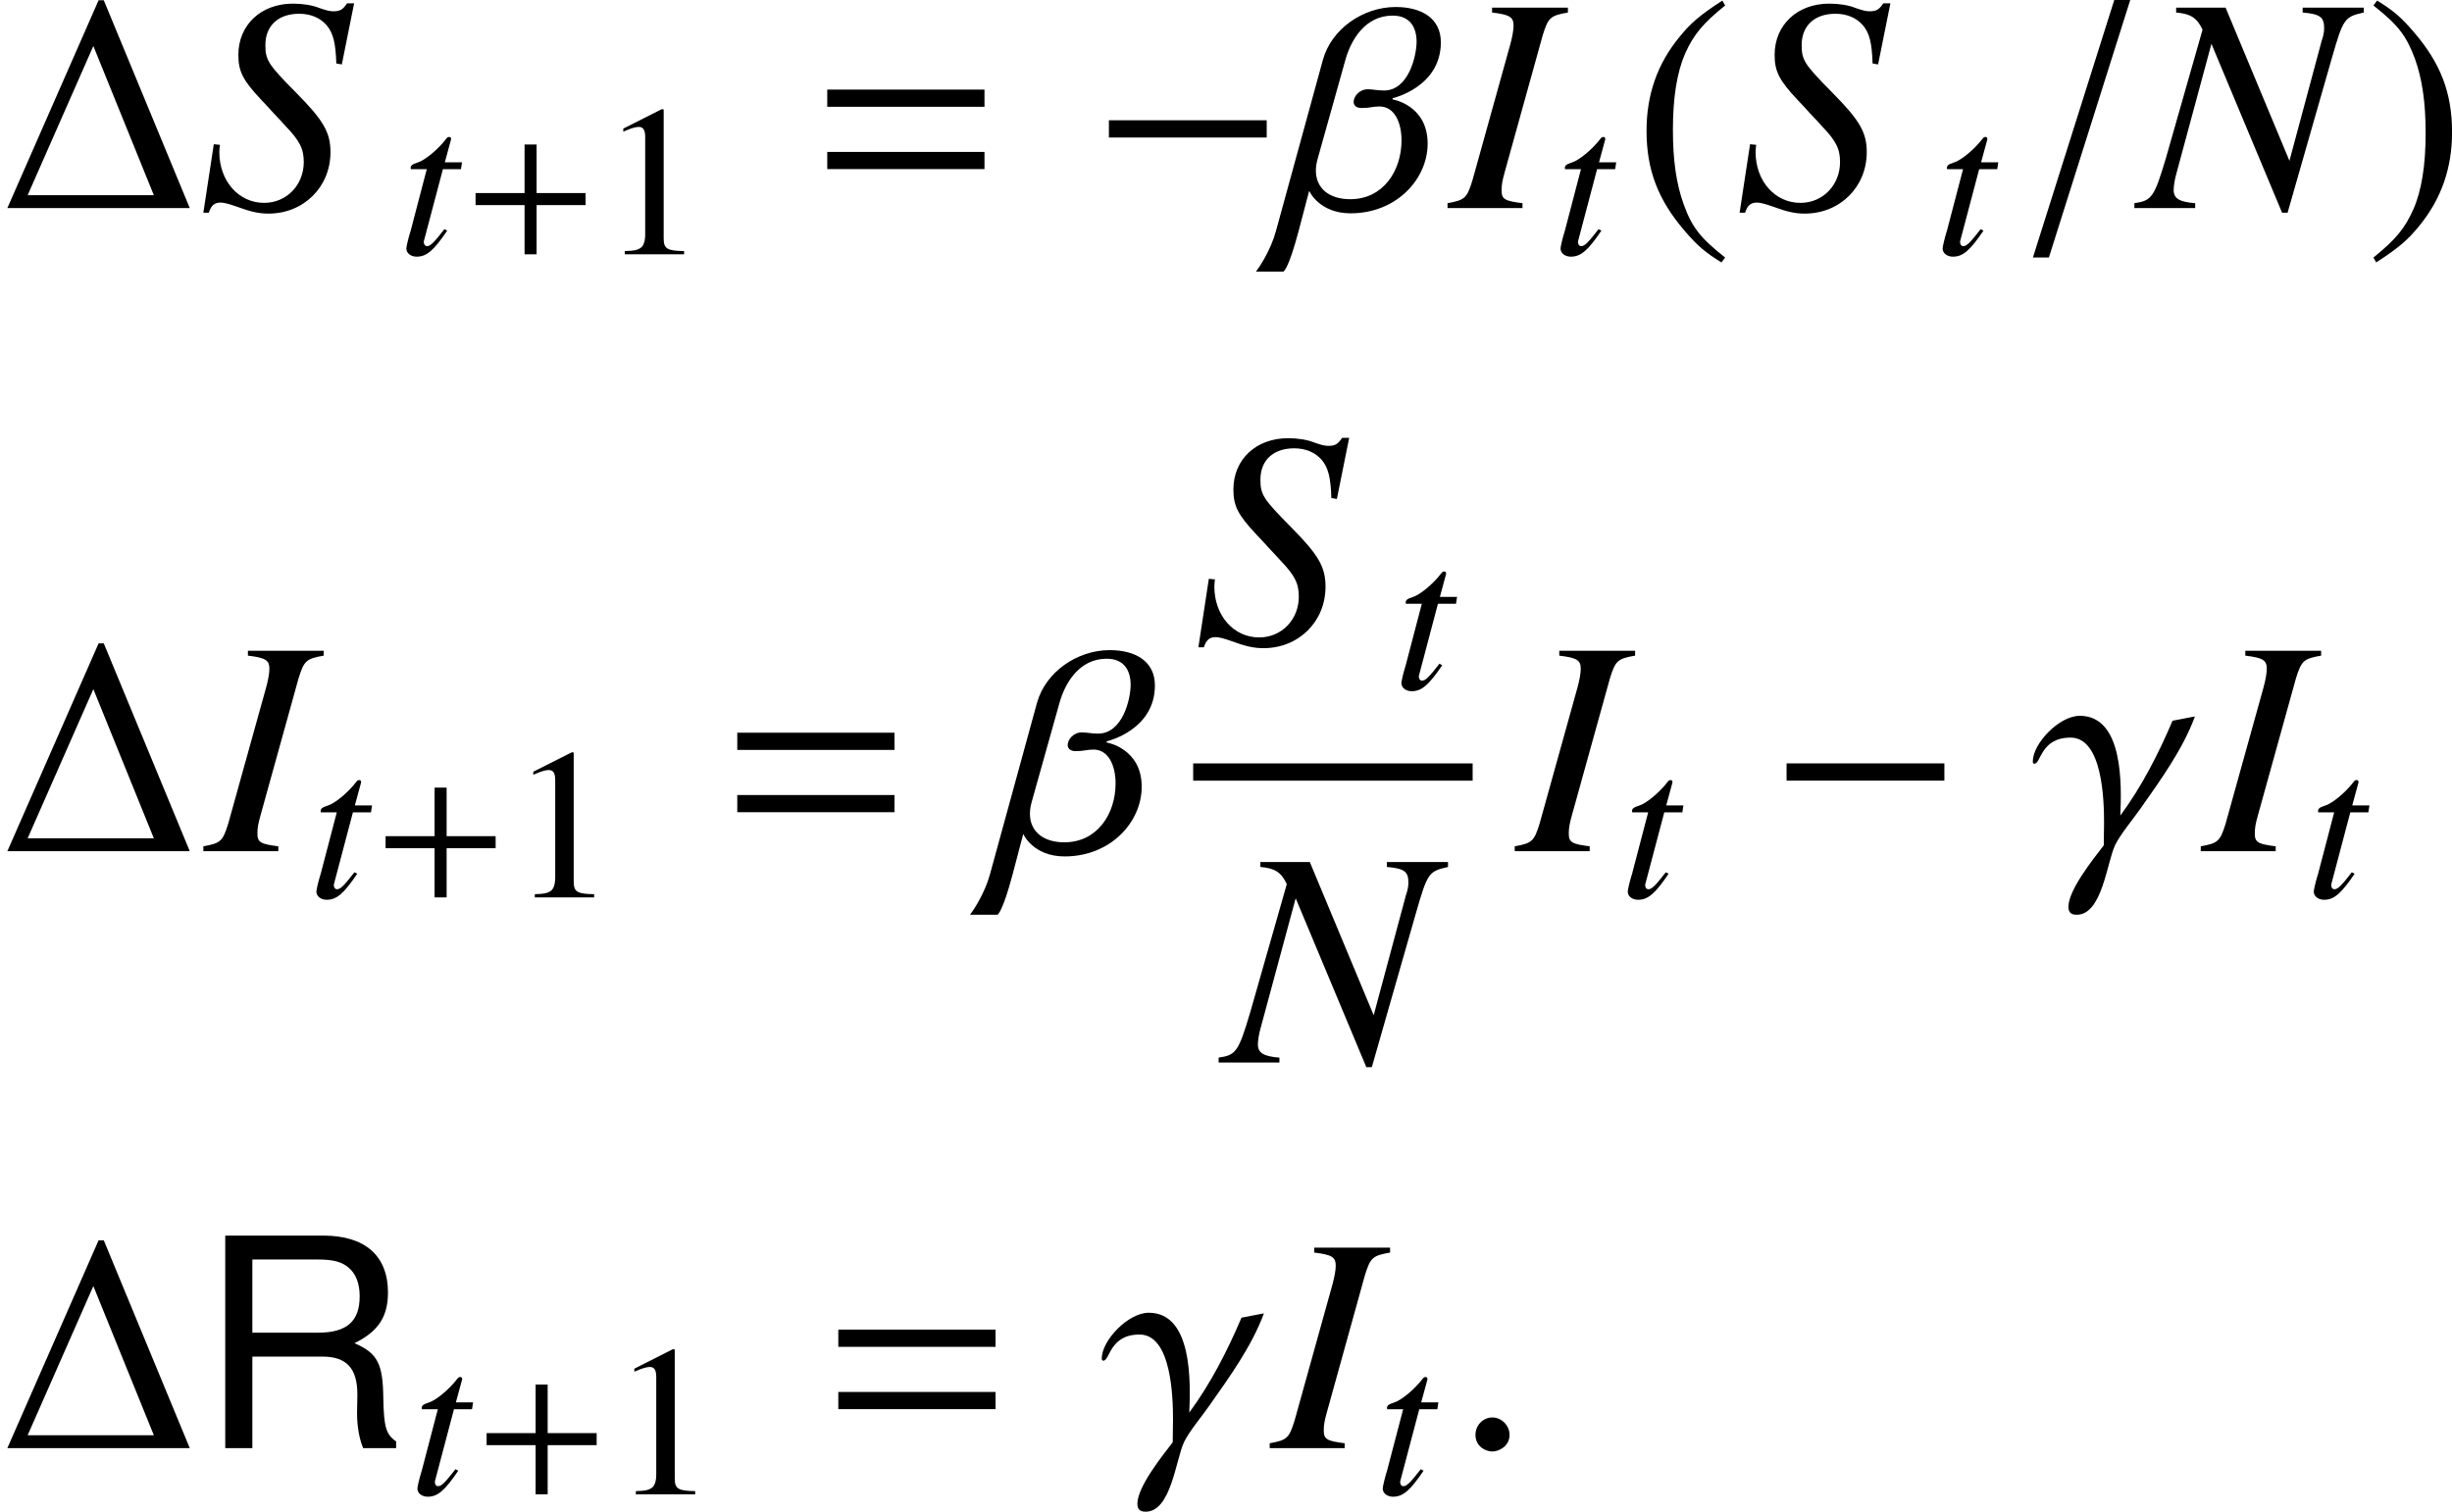 <?xml version='1.0' encoding='UTF-8'?>
<!-- This file was generated by dvisvgm 2.9.1 -->
<svg version='1.1' xmlns='http://www.w3.org/2000/svg' xmlns:xlink='http://www.w3.org/1999/xlink' width='79.577pt' height='49.072pt' viewBox='212.222 202.951 79.577 49.072'>
<defs>
<path id='g5-73' d='M-.076 0H2.234V-.151C1.694-.218 1.59-.274 1.59-.539C1.59-.719 1.609-.833 1.694-1.136L2.858-5.329C3.029-5.877 3.095-5.934 3.634-6.029V-6.18H1.297V-6.029C1.846-5.963 1.959-5.887 1.959-5.622C1.959-5.489 1.921-5.272 1.855-5.035L.691-.852C.521-.303 .454-.246-.076-.151V0Z'/>
<path id='g5-78' d='M6.881-6.18H4.997V-6.029C5.537-5.982 5.66-5.887 5.66-5.546C5.66-5.433 5.641-5.319 5.575-5.13C5.565-5.101 5.556-5.064 5.556-5.054L4.59-1.458L2.622-6.18H1.098V-6.029C1.543-5.991 1.741-5.868 1.912-5.499L.786-1.552C.426-.341 .35-.227-.189-.151V0H1.685V-.151C1.202-.189 1.022-.293 1.022-.558C1.022-.681 1.051-.871 1.107-1.069L2.186-5.064L4.363 .142H4.533L5.896-4.619C6.247-5.84 6.284-5.896 6.881-6.029V-6.18Z'/>
<path id='g5-83' d='M4.429-4.429L4.808-6.313H4.59C4.458-6.114 4.373-6.067 4.164-6.067C4.051-6.067 3.947-6.095 3.729-6.171C3.521-6.256 3.218-6.303 2.925-6.303C1.94-6.303 1.24-5.65 1.24-4.723C1.24-4.212 1.382-3.937 1.95-3.332C2.035-3.246 2.158-3.114 2.319-2.934C2.489-2.754 2.622-2.612 2.688-2.536C3.133-2.073 3.256-1.827 3.256-1.42C3.256-.71 2.726-.161 2.035-.161C1.249-.161 .653-.833 .653-1.732C.653-1.808 .663-1.883 .672-1.95L.483-1.969L.161 .142H.331C.398-.076 .502-.17 .691-.17C.795-.17 .937-.133 1.183-.047C1.618 .114 1.874 .17 2.167 .17C3.256 .17 4.079-.653 4.079-1.723C4.079-2.338 3.862-2.707 3.01-3.568S2.073-4.562 2.073-5.026C2.073-5.622 2.47-5.991 3.114-5.991C3.464-5.991 3.757-5.868 3.956-5.641C4.164-5.404 4.24-5.082 4.259-4.458L4.429-4.429Z'/>
<path id='g5-116' d='M2.801-4.051H2.044L2.309-5.026C2.319-5.045 2.319-5.064 2.319-5.073C2.319-5.139 2.29-5.168 2.243-5.168C2.186-5.168 2.158-5.158 2.101-5.082C1.732-4.6 1.145-4.127 .842-4.041C.606-3.966 .539-3.909 .539-3.805C.539-3.795 .539-3.776 .549-3.748H1.249L.568-1.145C.549-1.06 .539-1.032 .511-.946C.426-.663 .35-.331 .35-.256C.35-.047 .549 .104 .804 .104C1.24 .104 1.552-.161 2.148-1.041L2.025-1.107C1.562-.511 1.41-.36 1.259-.36C1.174-.36 1.117-.435 1.117-.549C1.117-.558 1.117-.568 1.126-.596L1.959-3.748H2.754L2.801-4.051Z'/>
<path id='g13-0' d='M4.018-1.603V-1.995H.434V-1.603H4.018Z'/>
<path id='g10-82' d='M1.76-2.972H4.032C4.817-2.972 5.168-2.593 5.168-1.741L5.158-1.126C5.158-.7 5.234-.284 5.357 0H6.426V-.218C6.095-.445 6.029-.691 6.01-1.609C6-2.745 5.821-3.085 5.073-3.407C5.849-3.786 6.161-4.268 6.161-5.054C6.161-6.247 5.414-6.9 4.06-6.9H.88V0H1.76V-2.972ZM1.76-3.748V-6.124H3.89C4.382-6.124 4.666-6.048 4.884-5.859C5.12-5.66 5.243-5.347 5.243-4.931C5.243-4.117 4.827-3.748 3.89-3.748H1.76Z'/>
<use id='g14-0' xlink:href='#g13-0' transform='scale(1.429)'/>
<path id='g26-1' d='M4.31 0L2.357-4.721H2.239L.167 0H4.31ZM3.494-.293H.628L2.12-3.682L3.494-.293Z'/>
<path id='g26-43' d='M4.003-1.597V-1.988H2.413V-3.564H2.022V-1.988H.432V-1.597H2.022V0H2.413V-1.597H4.003Z'/>
<path id='g26-61' d='M4.003-2.301V-2.692H.432V-2.301H4.003ZM4.003-.886V-1.276H.432V-.886H4.003Z'/>
<use id='g22-12' xlink:href='#g4-12' transform='scale(1.053)'/>
<use id='g22-13' xlink:href='#g4-13' transform='scale(1.053)'/>
<use id='g22-58' xlink:href='#g4-58' transform='scale(1.053)'/>
<use id='g22-61' xlink:href='#g4-61' transform='scale(1.053)'/>
<use id='g23-73' xlink:href='#g5-73' transform='scale(1.053)'/>
<use id='g23-78' xlink:href='#g5-78' transform='scale(1.053)'/>
<use id='g23-83' xlink:href='#g5-83' transform='scale(1.053)'/>
<use id='g20-116' xlink:href='#g5-116' transform='scale(.737)'/>
<use id='g83-40' xlink:href='#g25-40' transform='scale(1.429)'/>
<use id='g83-41' xlink:href='#g25-41' transform='scale(1.429)'/>
<path id='g25-40' d='M2.057-4.714C1.541-4.38 1.332-4.198 1.074-3.877C.579-3.271 .335-2.573 .335-1.757C.335-.872 .593-.188 1.206 .523C1.492 .858 1.674 1.011 2.036 1.234L2.12 1.123C1.562 .683 1.367 .439 1.179-.084C1.011-.551 .934-1.081 .934-1.778C.934-2.511 1.025-3.082 1.213-3.515C1.409-3.947 1.618-4.198 2.12-4.603L2.057-4.714Z'/>
<path id='g25-41' d='M.265 1.234C.781 .9 .99 .718 1.248 .398C1.743-.209 1.988-.907 1.988-1.723C1.988-2.615 1.73-3.292 1.116-4.003C.83-4.338 .649-4.491 .286-4.714L.202-4.603C.76-4.163 .948-3.919 1.144-3.396C1.311-2.929 1.388-2.399 1.388-1.702C1.388-.976 1.297-.398 1.109 .028C.914 .467 .704 .718 .202 1.123L.265 1.234Z'/>
<path id='g25-49' d='M2.029-4.714L.774-4.08V-3.982C.858-4.017 .934-4.045 .962-4.059C1.088-4.108 1.206-4.135 1.276-4.135C1.423-4.135 1.485-4.031 1.485-3.808V-.649C1.485-.418 1.43-.258 1.318-.195C1.213-.133 1.116-.112 .823-.105V0H2.748V-.105C2.197-.112 2.085-.181 2.085-.516V-4.7L2.029-4.714Z'/>
<path id='g4-12' d='M4.78-5.111C4.78-5.859 4.174-6.199 3.388-6.199C2.385-6.199 1.41-5.527 1.145-4.571L-.303 .71C-.464 1.306-.823 1.836-.918 1.959H-.076C-.066 1.959 .085 1.883 .398 .7L.719-.521H.729C.729-.511 1.041 .161 1.997 .161C3.417 .161 4.373-.899 4.373-1.988C4.373-3.171 3.303-3.35 3.294-3.35V-3.388C3.303-3.388 4.78-3.729 4.78-5.111ZM4.032-5.13C4.032-4.694 3.786-3.625 3.029-3.625C2.83-3.625 2.678-3.663 2.527-3.663C2.271-3.663 2.092-3.445 2.092-3.275C2.092-3.171 2.167-3.085 2.338-3.085C2.603-3.085 2.669-3.133 2.887-3.133C3.36-3.133 3.568-2.622 3.568-2.092C3.568-1.145 3-.274 1.988-.274C1.344-.274 .928-.606 .928-1.155C.928-1.268 .946-1.391 .984-1.524L1.836-4.562C2.006-5.177 2.442-5.934 3.294-5.934C3.833-5.934 4.032-5.565 4.032-5.13Z'/>
<path id='g4-13' d='M5.026-4.155L4.335-4.022C3.899-3 3.388-1.997 2.726-1.098C2.764-2.025 2.83-4.174 1.476-4.174C.842-4.174 .028-3.322 .028-2.764C.028-2.735 .038-2.697 .076-2.697C.284-2.697 .265-3.502 1.193-3.502C2.177-3.502 2.224-1.571 2.224-.88C2.224-.634 2.215-.416 2.215-.18C1.893 .237 1.126 1.193 1.126 1.713C1.126 1.883 1.202 1.959 1.382 1.959C2.167 1.959 2.309 .35 2.565-.189C2.726-.521 3.123-.994 3.341-1.306C3.966-2.196 4.647-3.133 5.026-4.155Z'/>
<path id='g4-58' d='M1.713-.407C1.713-.7 1.467-.946 1.183-.946S.663-.71 .663-.407C.663-.047 .984 .104 1.183 .104S1.713-.057 1.713-.407Z'/>
<path id='g4-61' d='M3.587-6.417H3.095L.587 1.524H1.079L3.587-6.417Z'/>
<use id='g84-1' xlink:href='#g26-1' transform='scale(1.429)'/>
<use id='g84-61' xlink:href='#g26-61' transform='scale(1.429)'/>
</defs>
<g id='page1'>
<use x='212.222' y='209.706' xlink:href='#g84-1'/>
<use x='218.652' y='209.706' xlink:href='#g23-83'/>
<use x='225.152' y='211.206' xlink:href='#g20-116'/>
<use x='227.224' y='211.206' xlink:href='#g26-43'/>
<use x='231.676' y='211.206' xlink:href='#g25-49'/>
<use x='238.452' y='209.706' xlink:href='#g84-61'/>
<use x='247.59' y='209.706' xlink:href='#g14-0'/>
<use x='253.95' y='209.706' xlink:href='#g22-12'/>
<use x='259.28' y='209.706' xlink:href='#g23-73'/>
<use x='262.61' y='211.206' xlink:href='#g20-116'/>
<use x='265.18' y='209.706' xlink:href='#g83-40'/>
<use x='268.51' y='209.706' xlink:href='#g23-83'/>
<use x='275.01' y='211.206' xlink:href='#g20-116'/>
<use x='277.58' y='209.706' xlink:href='#g22-61'/>
<use x='281.69' y='209.706' xlink:href='#g23-78'/>
<use x='288.96' y='209.706' xlink:href='#g83-41'/>
<use x='212.222' y='230.583' xlink:href='#g84-1'/>
<use x='218.902' y='230.583' xlink:href='#g23-73'/>
<use x='222.232' y='232.083' xlink:href='#g20-116'/>
<use x='224.304' y='232.083' xlink:href='#g26-43'/>
<use x='228.756' y='232.083' xlink:href='#g25-49'/>
<use x='235.532' y='230.583' xlink:href='#g84-61'/>
<use x='244.67' y='230.583' xlink:href='#g22-12'/>
<use x='250.945' y='223.813' xlink:href='#g23-83'/>
<use x='257.445' y='225.313' xlink:href='#g20-116'/>
<rect x='250.945' y='227.733' height='.56' width='9.07'/>
<use x='251.97' y='237.443' xlink:href='#g23-78'/>
<use x='261.461' y='230.583' xlink:href='#g23-73'/>
<use x='264.791' y='232.083' xlink:href='#g20-116'/>
<use x='269.583' y='230.583' xlink:href='#g14-0'/>
<use x='278.165' y='230.583' xlink:href='#g22-13'/>
<use x='283.725' y='230.583' xlink:href='#g23-73'/>
<use x='287.055' y='232.083' xlink:href='#g20-116'/>
<use x='212.222' y='249.961' xlink:href='#g84-1'/>
<use x='218.652' y='249.961' xlink:href='#g10-82'/>
<use x='225.511' y='251.461' xlink:href='#g20-116'/>
<use x='227.583' y='251.461' xlink:href='#g26-43'/>
<use x='232.035' y='251.461' xlink:href='#g25-49'/>
<use x='238.811' y='249.961' xlink:href='#g84-61'/>
<use x='247.949' y='249.961' xlink:href='#g22-13'/>
<use x='253.509' y='249.961' xlink:href='#g23-73'/>
<use x='256.839' y='251.461' xlink:href='#g20-116'/>
<use x='259.409' y='249.961' xlink:href='#g22-58'/>
</g>
</svg>